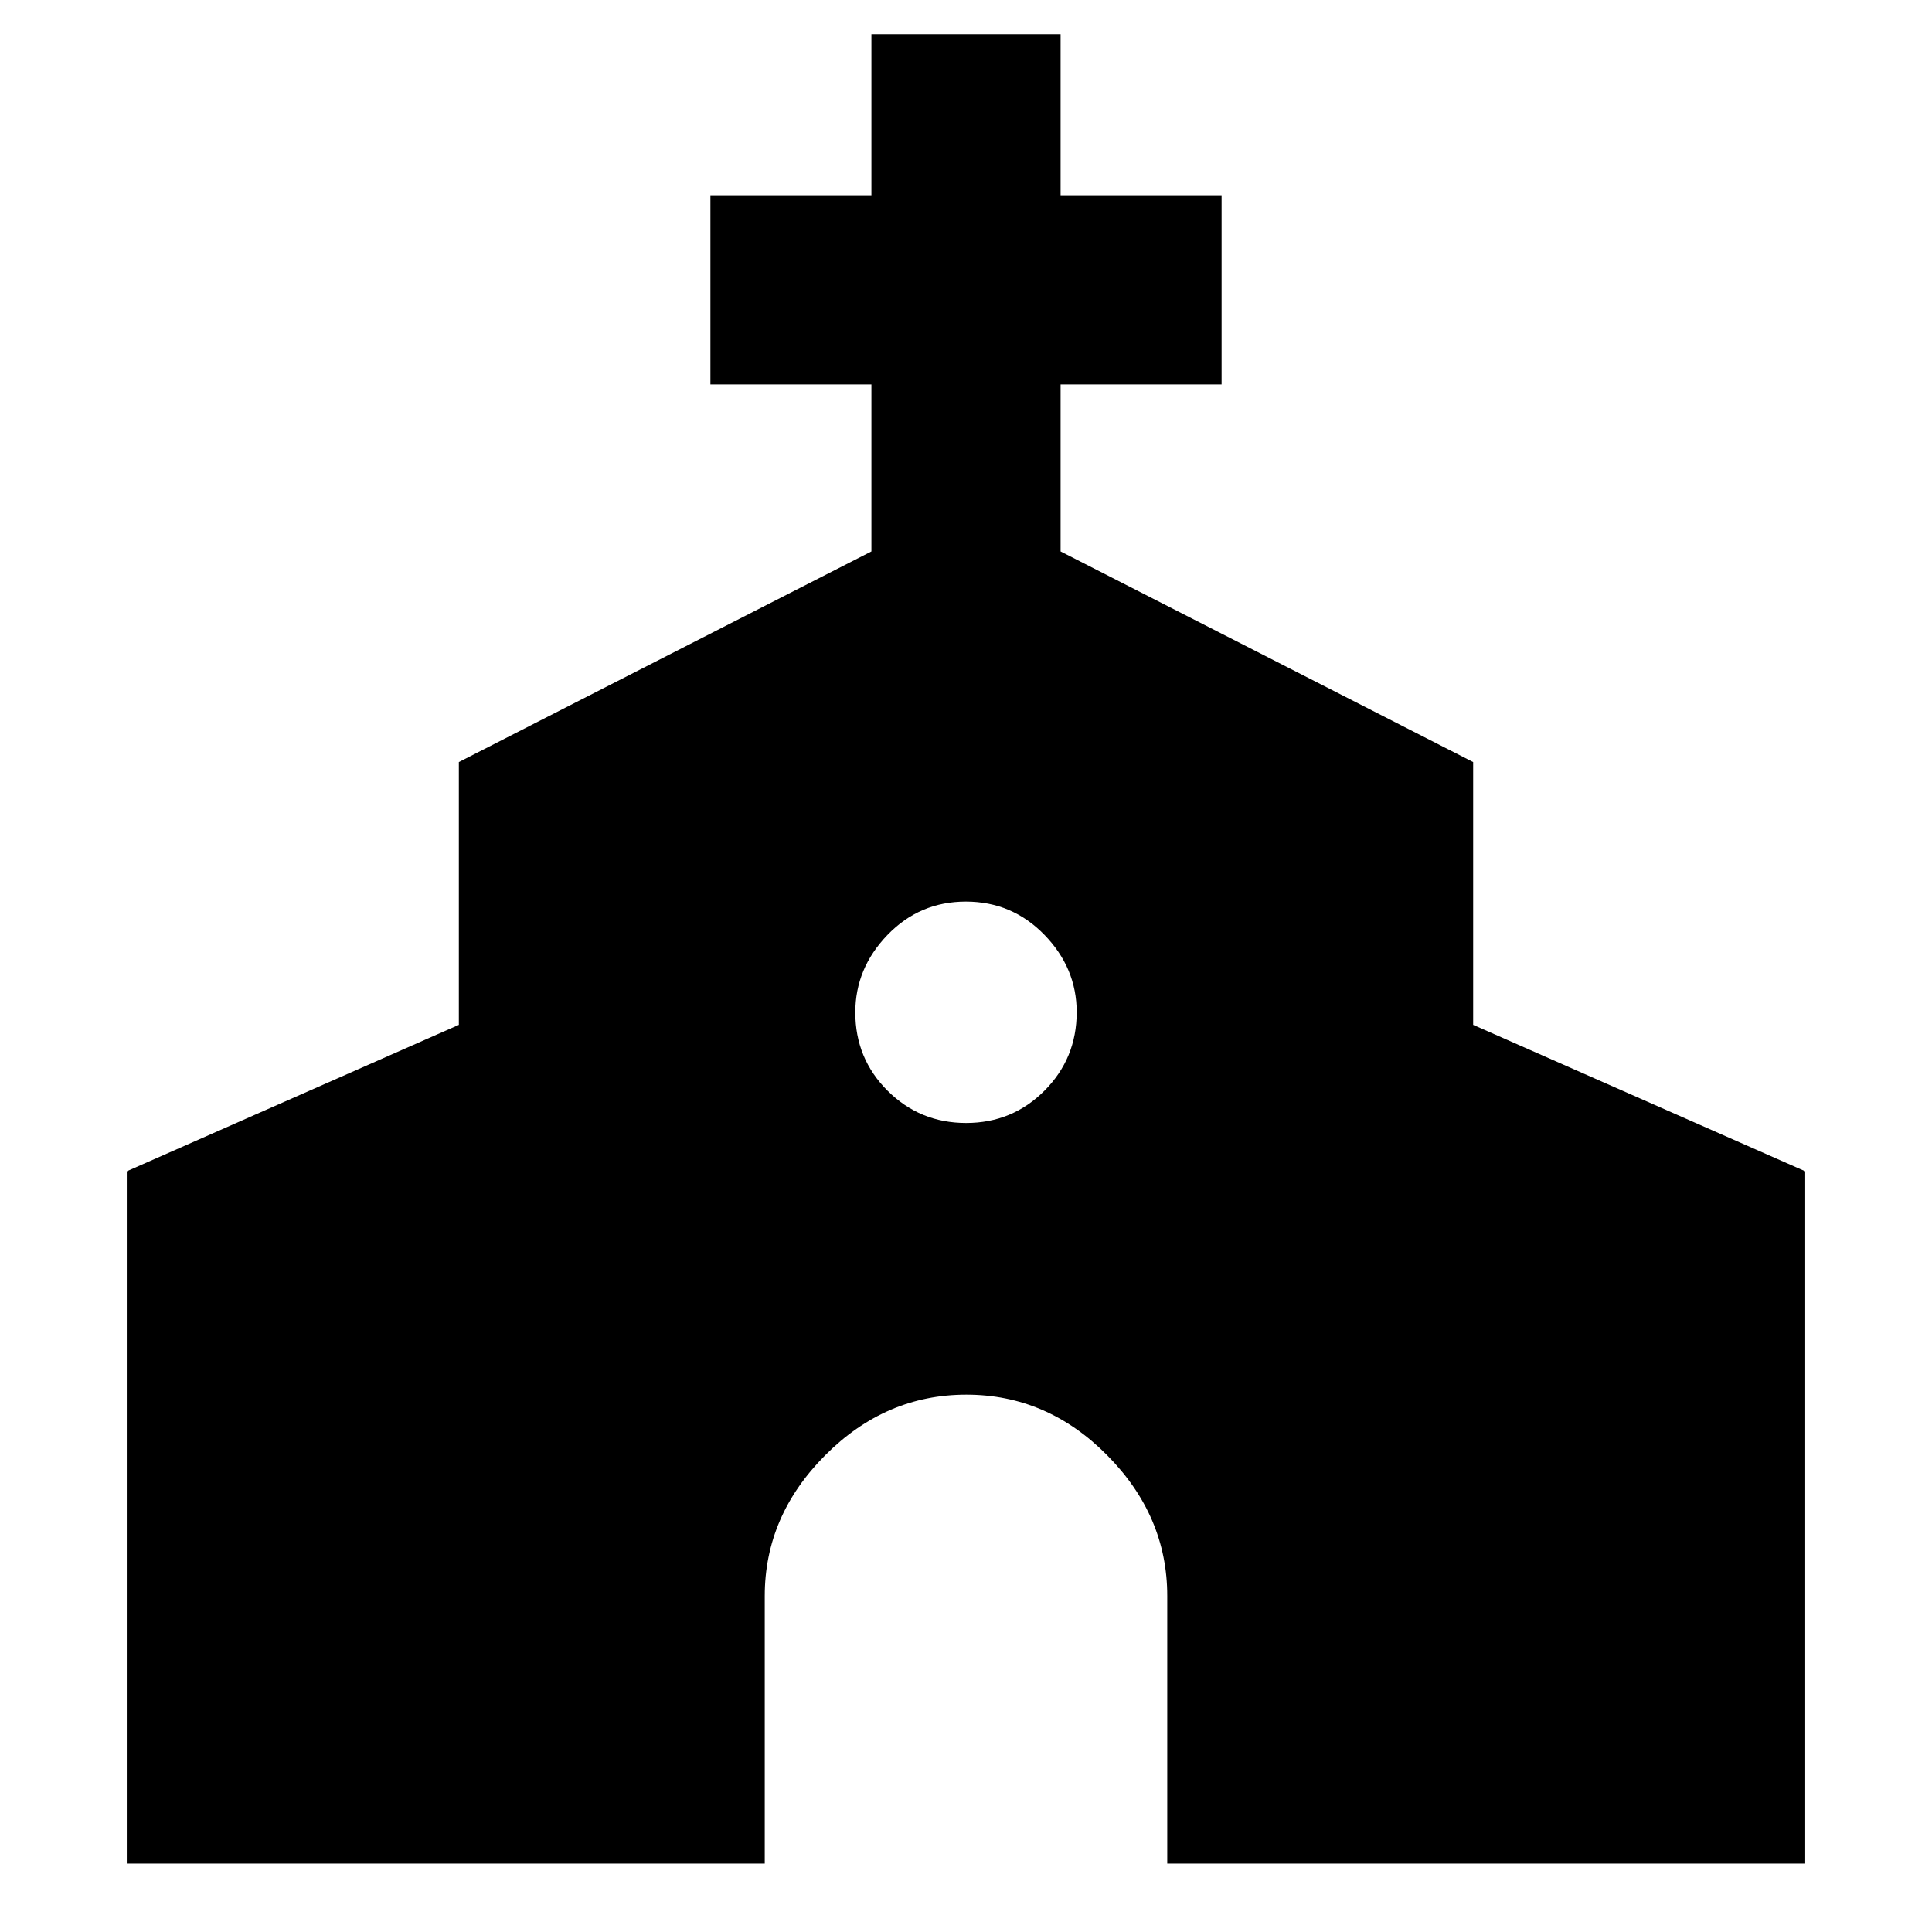 <svg xmlns="http://www.w3.org/2000/svg" width="48" height="48" viewBox="0 96 960 960"><path d="M63 1022V678l165-72.763v-130.57L433 370v-83h-80v-94h80v-80h94v80h80v94h-80v83l205 104.667v130.57L897 678v344H580V889q0-39.725-29.823-69.862-29.823-30.138-70-30.138T410 819.138Q380 849.275 380 889v133H63Zm417.059-368Q503 654 519 637.941q16-16.059 16-39Q535 577 518.941 560.5q-16.059-16.5-39-16.5T441 560.559q-16 16.559-16 38.5Q425 622 441.059 638q16.059 16 39 16Z"/></svg>